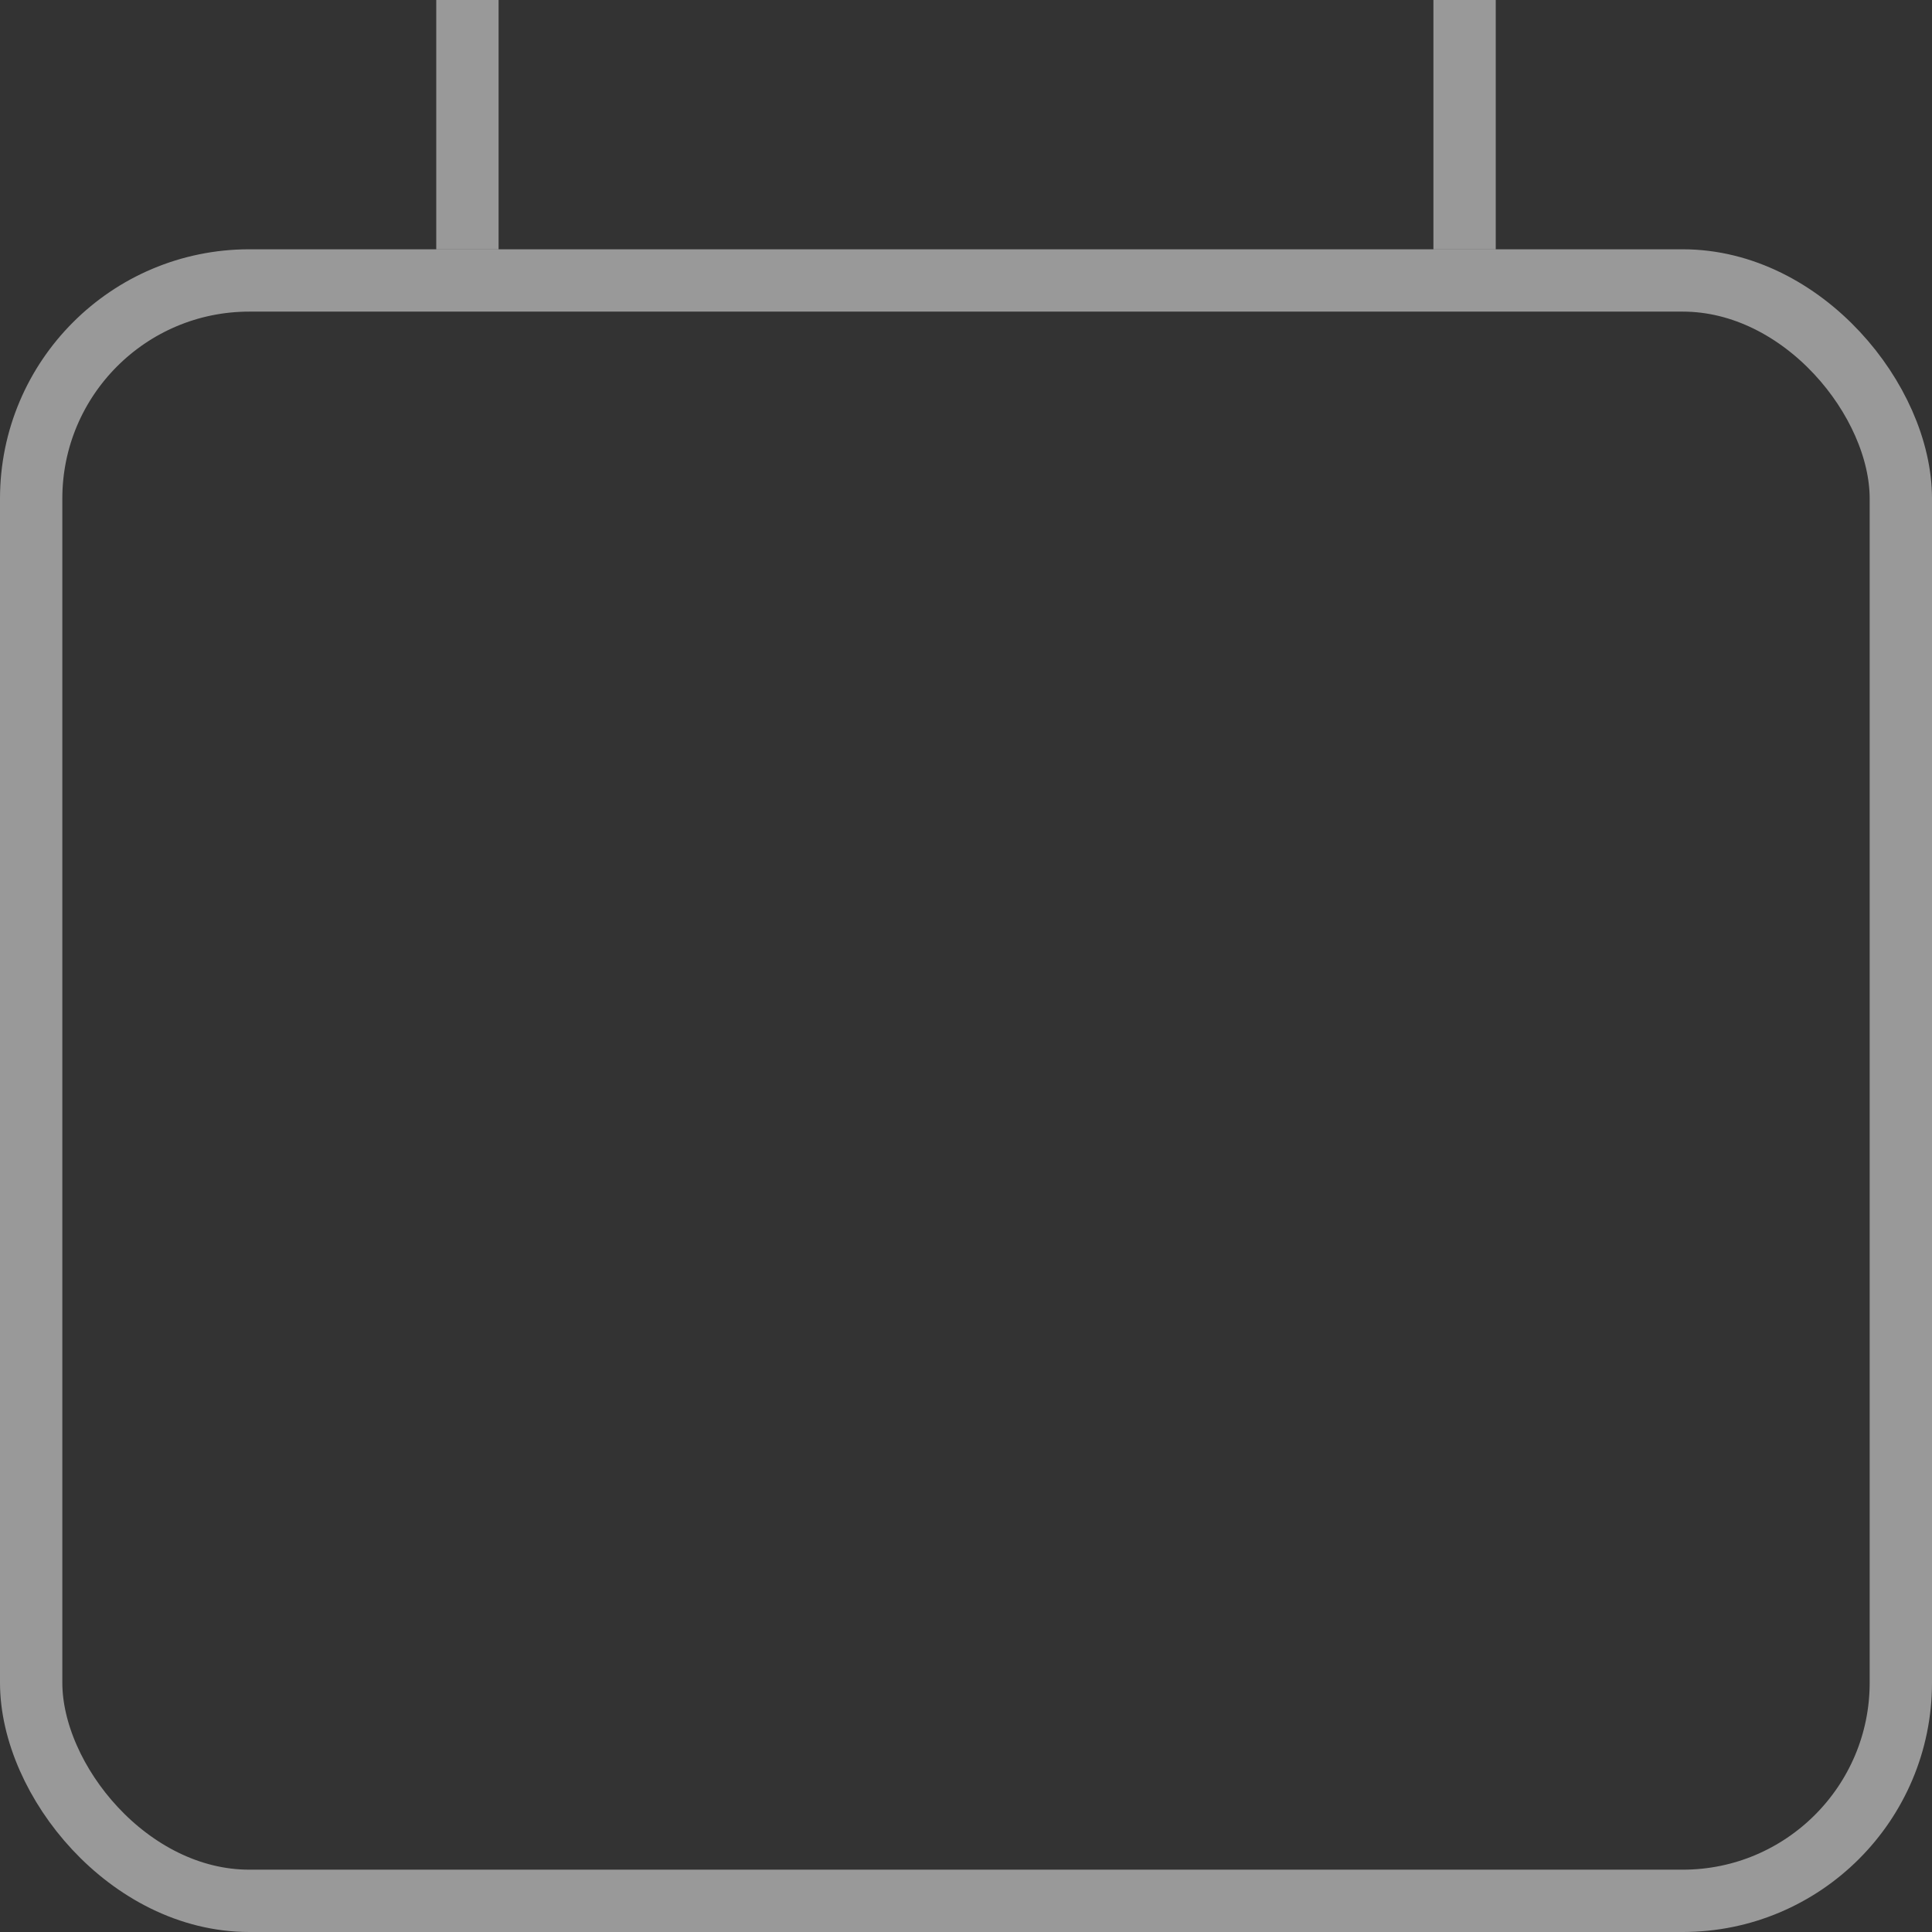 <svg width="31" height="31" viewBox="0 0 31 31" fill="none" xmlns="http://www.w3.org/2000/svg">
<rect x="0" y="0" width="31" height="31" fill="#333333" stroke="none"/>
<rect opacity="0.5" x="0.5" y="4.5" width="30" height="26" rx="3.5" stroke="white"/>
<line opacity="0.5" x1="23.5" y1="4" x2="23.5" y2="-2.18557e-08" stroke="white"/>
<line opacity="0.5" x1="7.5" y1="4" x2="7.5" y2="-2.18557e-08" stroke="white"/>
</svg>